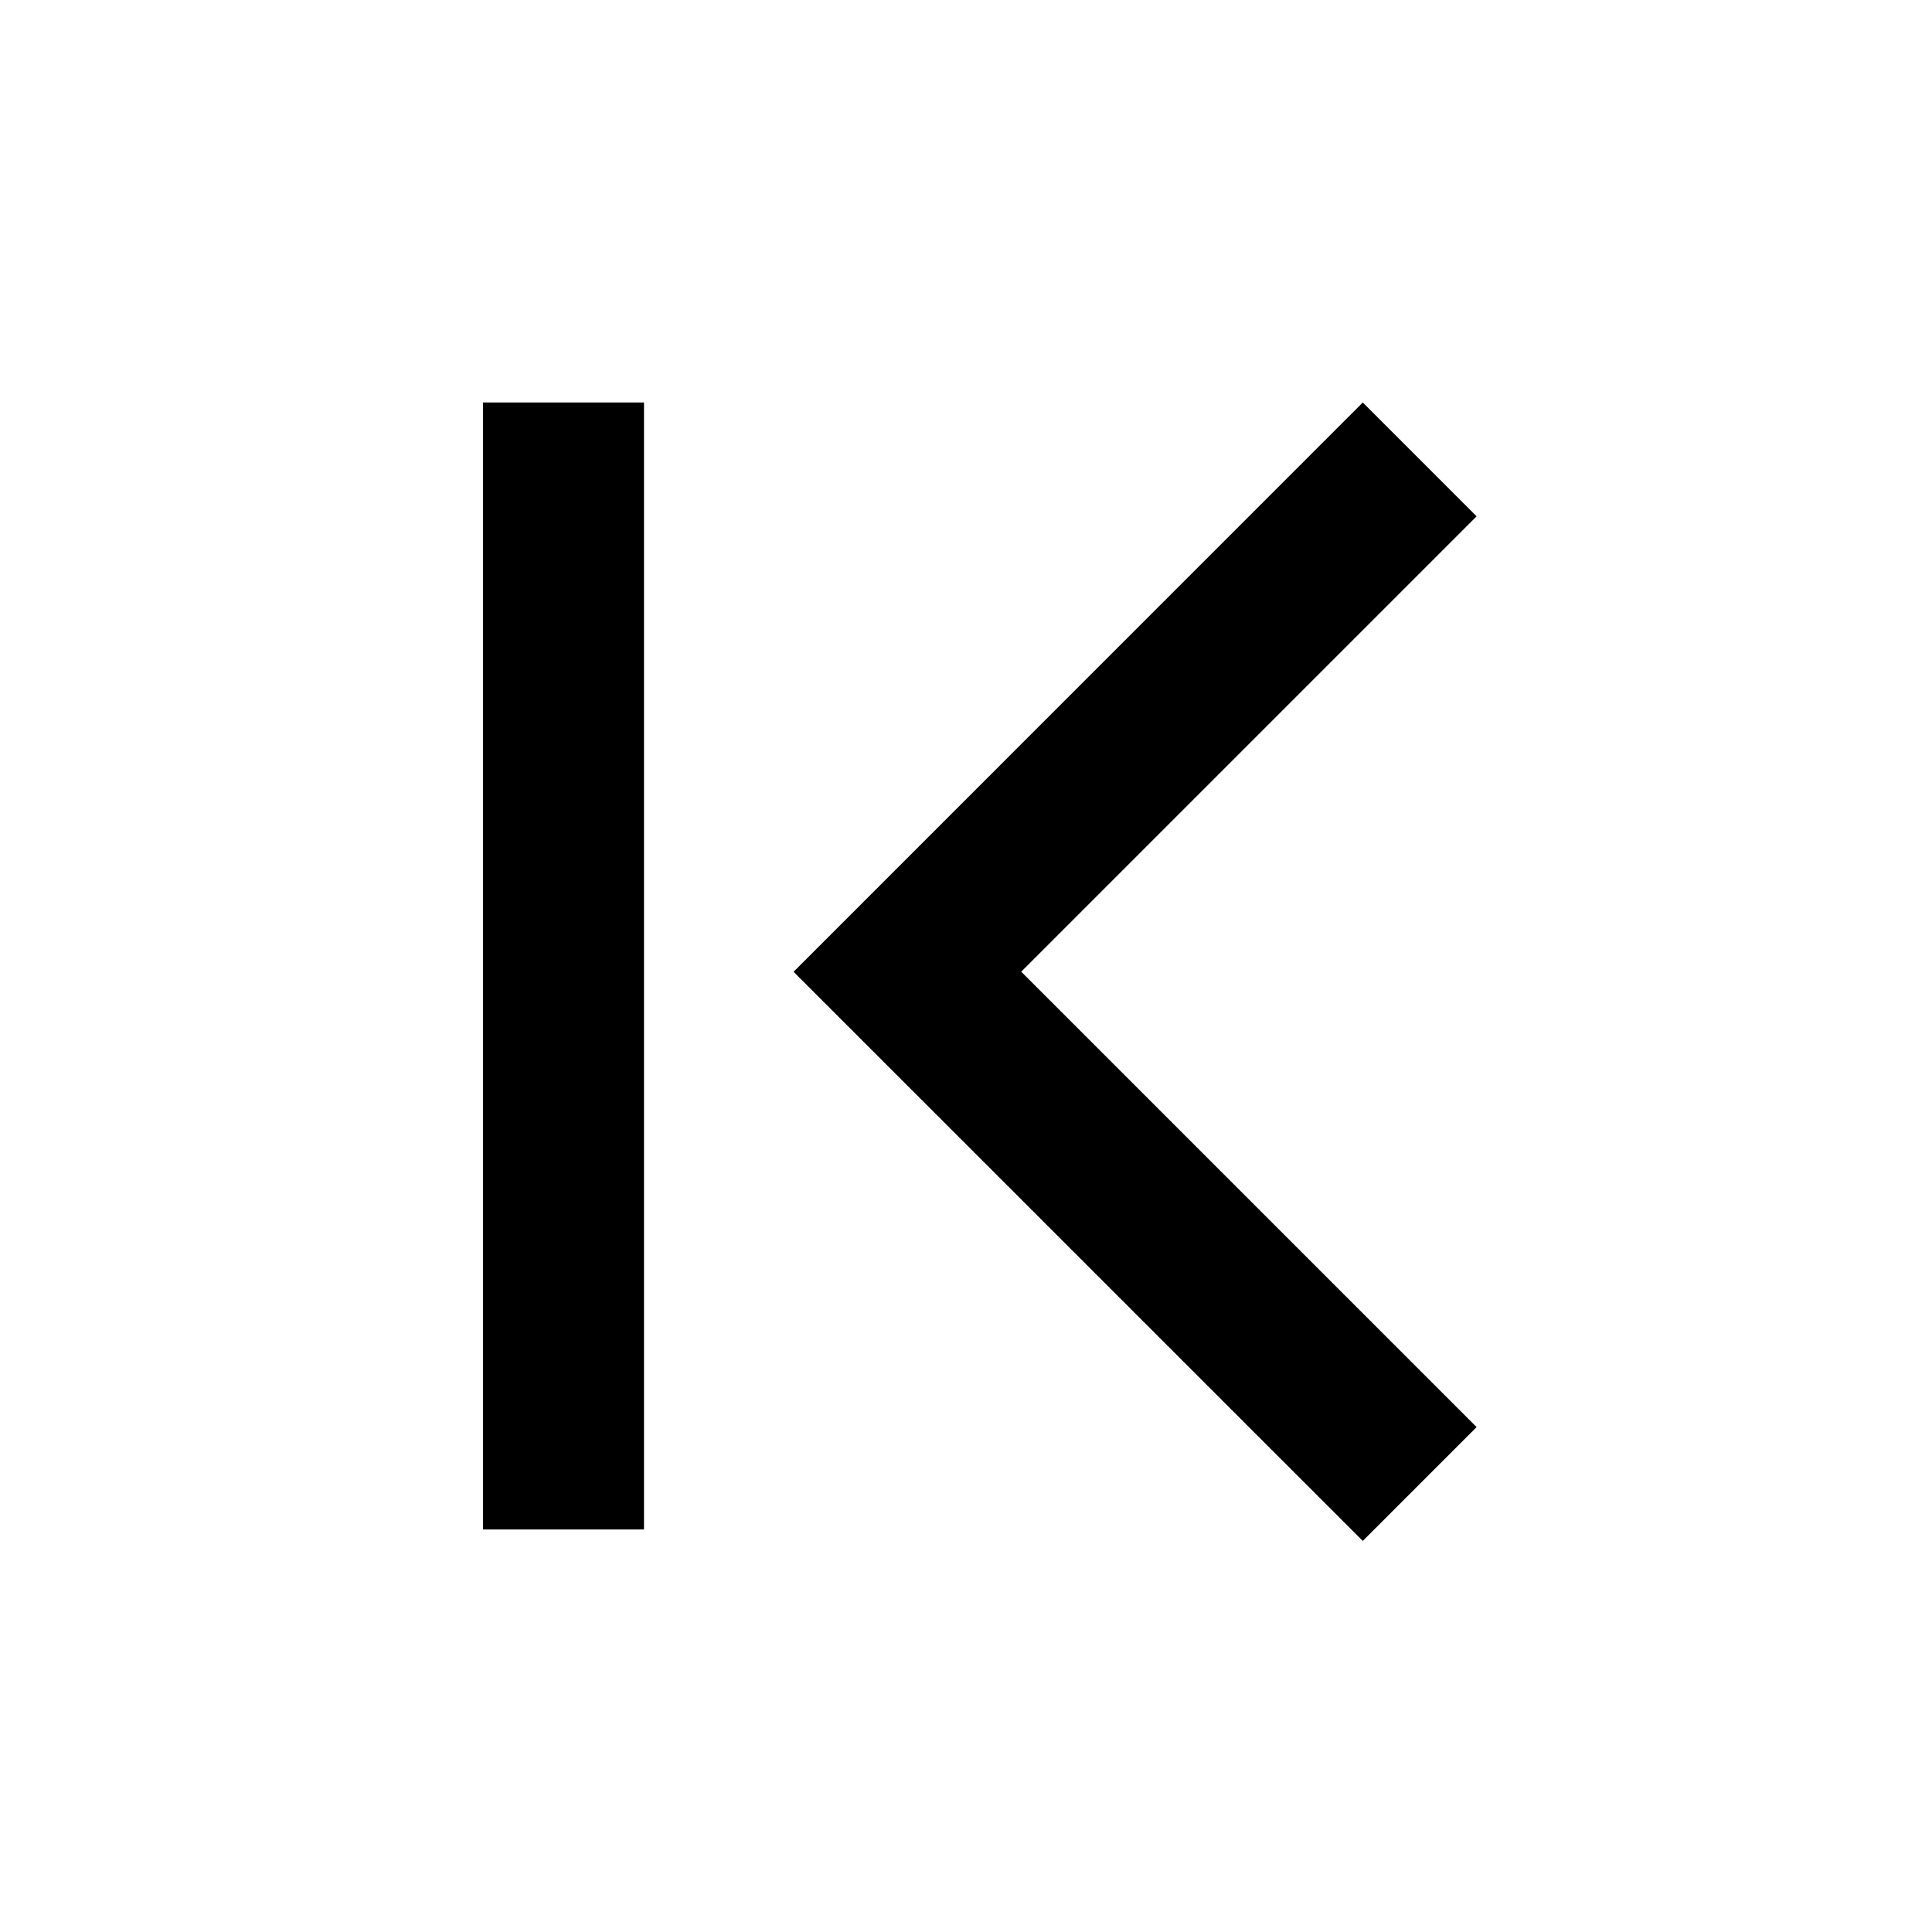 <svg viewBox="0 0 24 24" fill="none" xmlns="http://www.w3.org/2000/svg" height="1em" width="1em">
  <path d="m16.929 5 1.414 1.414-5.657 5.657 5.657 5.657-1.414 1.414-7.071-7.07L16.929 5ZM8 19V5H6v14h2Z" fill="currentColor"/>
</svg>
